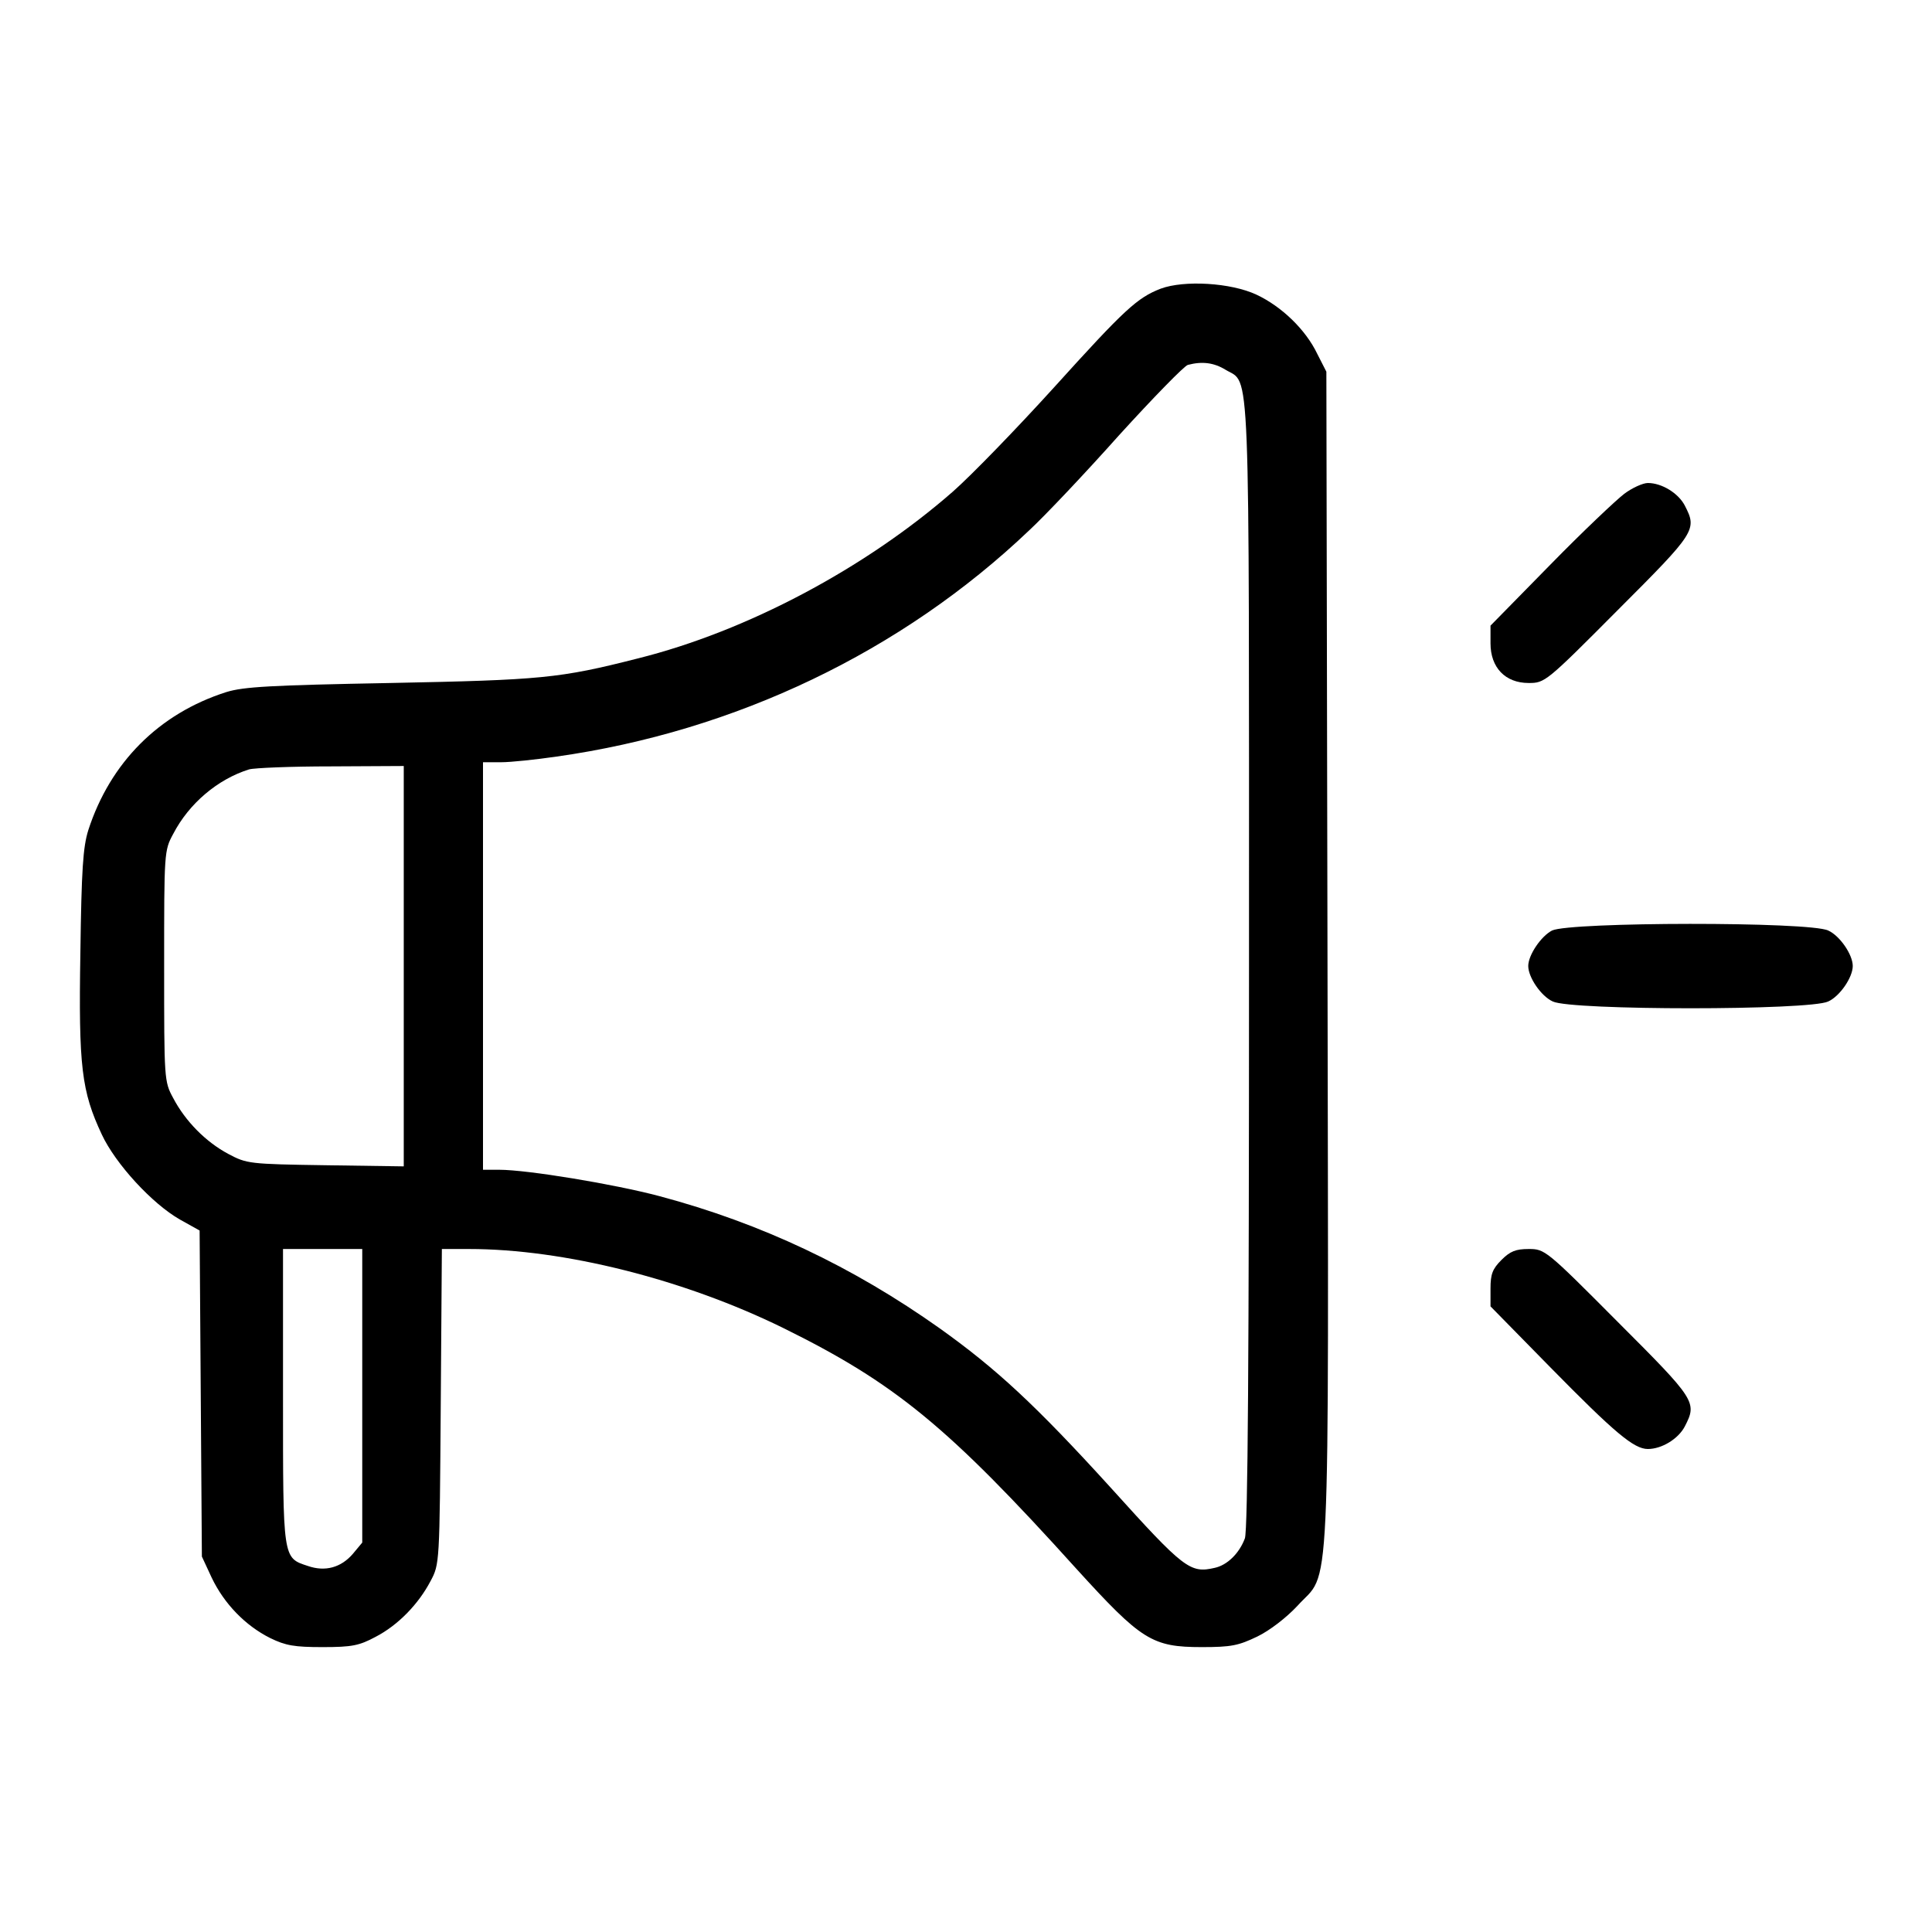 <?xml version="1.0" standalone="no"?>
<!DOCTYPE svg PUBLIC "-//W3C//DTD SVG 20010904//EN"
 "http://www.w3.org/TR/2001/REC-SVG-20010904/DTD/svg10.dtd">
<svg version="1.0" xmlns="http://www.w3.org/2000/svg"
 width="512pt" height="512pt" viewBox="0 0 512 512"
 preserveAspectRatio="xMidYMid meet">

<g transform="translate(0,512) scale(0.1,-0.1)"
fill="#000000" stroke="none">
<path d="M3076 4355 c-62 -24 -95 -54 -283 -262 -98 -108 -218 -232 -268 -276
-232 -203 -546 -370 -835 -442 -208 -53 -256 -57 -655 -65 -320 -6 -389 -10
-435 -24 -179 -57 -308 -187 -366 -366 -14 -45 -18 -103 -21 -325 -5 -302 3
-367 57 -482 36 -77 133 -183 207 -225 l52 -29 3 -432 3 -432 26 -56 c33 -69
89 -127 155 -160 41 -20 64 -24 139 -24 78 0 97 4 140 27 60 31 114 87 146
148 24 45 24 46 27 463 l3 417 72 0 c251 0 569 -80 832 -209 296 -146 437
-261 778 -639 172 -189 200 -207 332 -207 78 0 97 4 147 28 33 16 77 50 106
81 89 99 83 -48 80 1716 l-3 1555 -24 47 c-31 65 -95 126 -161 157 -68 32
-192 39 -254 16z m172 -215 c66 -40 62 61 62 -1579 0 -1031 -3 -1498 -11
-1518 -15 -40 -47 -71 -80 -78 -65 -15 -81 -3 -275 212 -200 220 -304 316
-454 423 -230 163 -472 278 -742 350 -120 32 -351 70 -425 70 l-43 0 0 540 0
540 48 0 c26 0 92 7 147 15 474 67 915 278 1253 600 41 38 148 151 238 252 91
100 173 184 182 186 38 10 69 6 100 -13z m-2178 -1581 l0 -530 -207 3 c-203 3
-209 4 -258 30 -60 32 -114 87 -146 148 -24 44 -24 49 -24 350 0 301 0 306 24
350 42 81 118 145 201 171 14 4 112 8 218 8 l192 1 0 -531z m-110 -1138 l0
-389 -25 -30 c-31 -36 -73 -48 -119 -32 -67 22 -66 16 -66 450 l0 390 105 0
105 0 0 -389z"/>
<path d="M4304 3811 c-21 -16 -110 -100 -196 -188 l-158 -161 0 -47 c0 -64 39
-105 101 -105 43 0 46 2 236 193 207 207 211 213 178 277 -17 33 -61 60 -98
60 -13 0 -42 -13 -63 -29z"/>
<path d="M4113 2654 c-29 -15 -63 -65 -63 -94 0 -30 34 -80 65 -94 49 -24 681
-24 730 0 31 14 65 64 65 94 0 30 -34 80 -65 94 -49 24 -684 23 -732 0z"/>
<path d="M3979 1781 c-24 -24 -29 -38 -29 -76 l0 -47 158 -161 c171 -174 222
-217 259 -217 37 0 81 27 98 60 33 64 29 70 -178 277 -190 191 -193 193 -236
193 -34 0 -49 -6 -72 -29z"/>
</g>
</svg>
